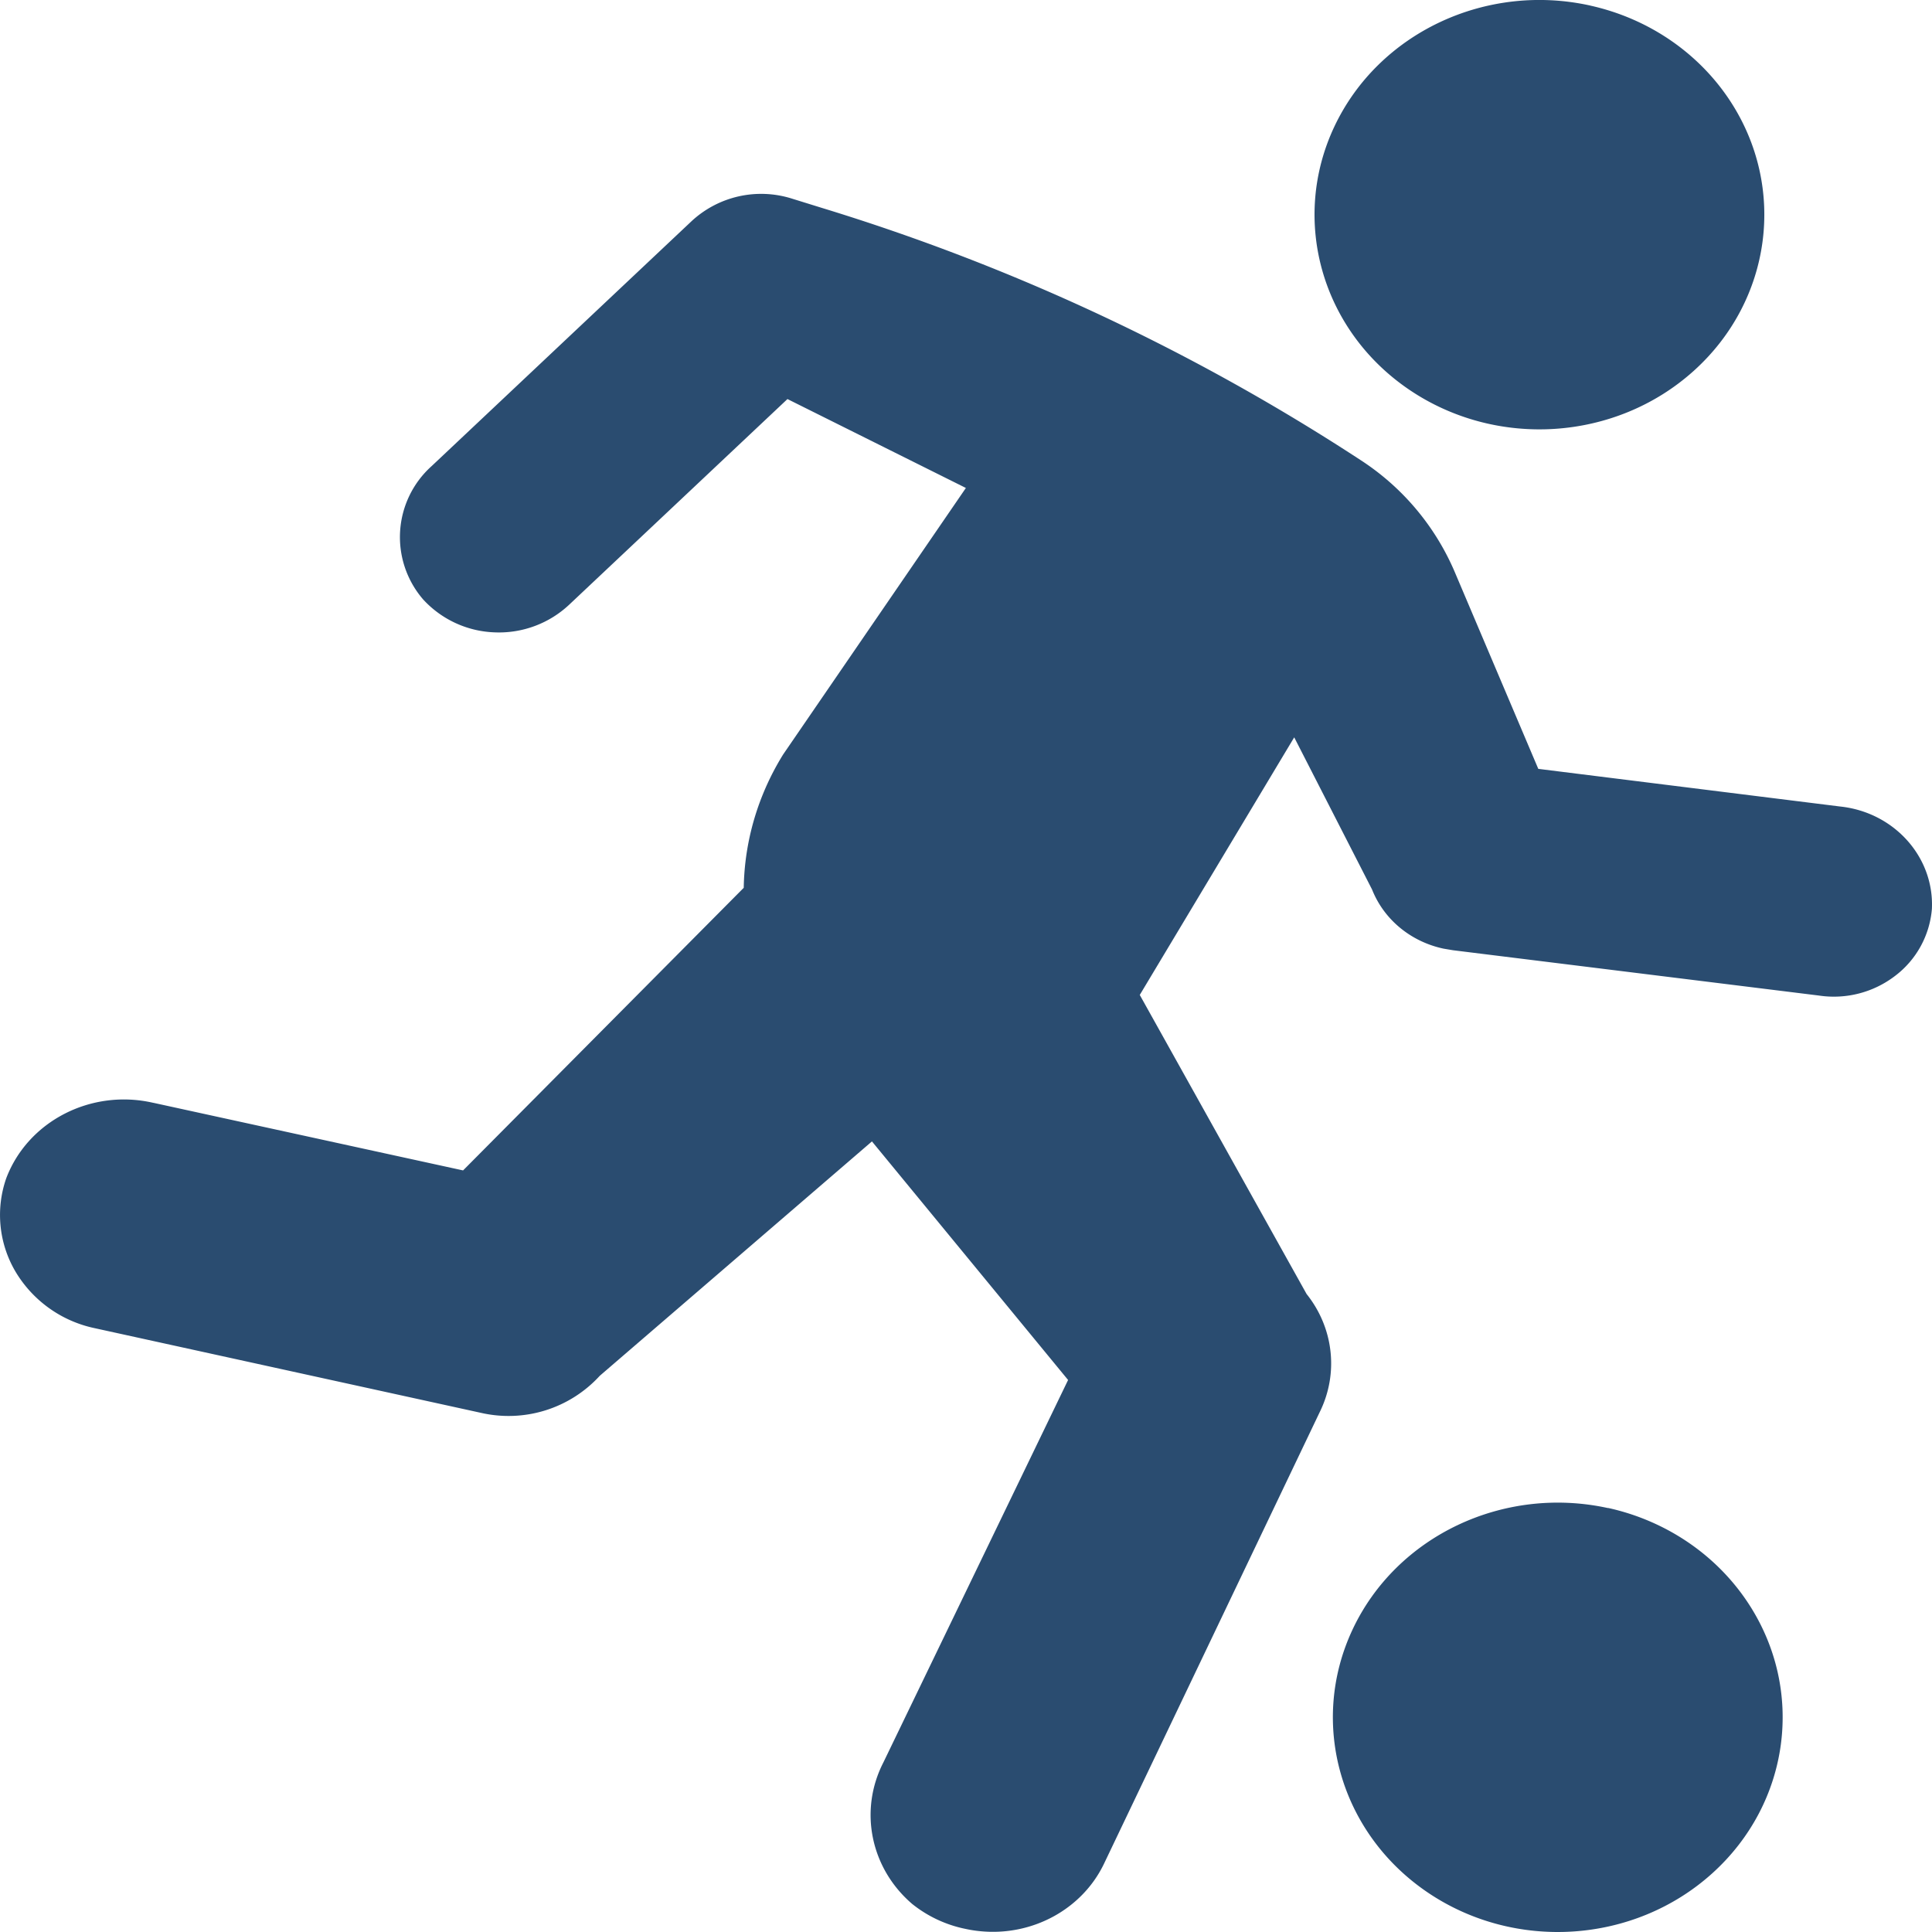 <svg xmlns="http://www.w3.org/2000/svg" width="51" height="51" viewBox="0 0 51 51">
    <path fill="#2A4C70" fill-rule="nonzero" d="M4.047 29.111l8.177 1.785 8.506-8.565a.52.52 0 0 1 .509-.185.497.497 0 0 1 .39.362 9.004 9.004 0 0 0 1.81 3.554l1.249 1.514a.86.86 0 0 1-.076 1.181l-8.78 7.561a3.262 3.262 0 0 1-3.129.979l-10.21-2.238a3.2 3.2 0 0 1-2.082-1.488A2.942 2.942 0 0 1 .166 31.1c.575-1.51 2.246-2.365 3.881-1.988zM41.981.148c1.527.339 2.851 1.24 3.685 2.508 1.506 2.291 1.105 5.28-.957 7.135-2.062 1.856-5.21 2.061-7.518.49-2.307-1.57-3.13-4.478-1.965-6.944C36.392.87 39.221-.465 41.981.147zm8.046 25.612a2.656 2.656 0 0 1-2.012.52l-9.659-1.196-.25-.042c-.865-.184-1.574-.77-1.887-1.561l-2.055-4.017-4.077 6.8 4.404 7.895c.717.897.85 2.102.344 3.122l-5.697 11.927c-.58 1.198-1.896 1.91-3.27 1.77a3.155 3.155 0 0 1-.371-.058 3.297 3.297 0 0 1-1.417-.66c-1.1-.942-1.411-2.465-.763-3.732l4.878-10.1-6.944-8.446c-1.924-2.315-2.154-5.522-.578-8.066l4.824-7.035-4.71-2.347-5.767 5.433a2.708 2.708 0 0 1-1.956.726 2.689 2.689 0 0 1-1.892-.867 2.517 2.517 0 0 1 .223-3.523l6.858-6.462a2.7 2.7 0 0 1 2.649-.599l.806.25a55.75 55.75 0 0 1 14.211 6.655 6.613 6.613 0 0 1 2.48 2.946l2.208 5.203 7.97.994c1.427.152 2.486 1.336 2.42 2.706a2.47 2.47 0 0 1-.97 1.764zM42.45 39.81c-2.76-.605-5.584.736-6.744 3.202-1.16 2.467-.333 5.372 1.974 6.939 2.308 1.567 5.454 1.36 7.515-.496 2.06-1.855 2.46-4.84.956-7.132-.837-1.275-2.17-2.181-3.707-2.518l.006.005z"/>
</svg>
